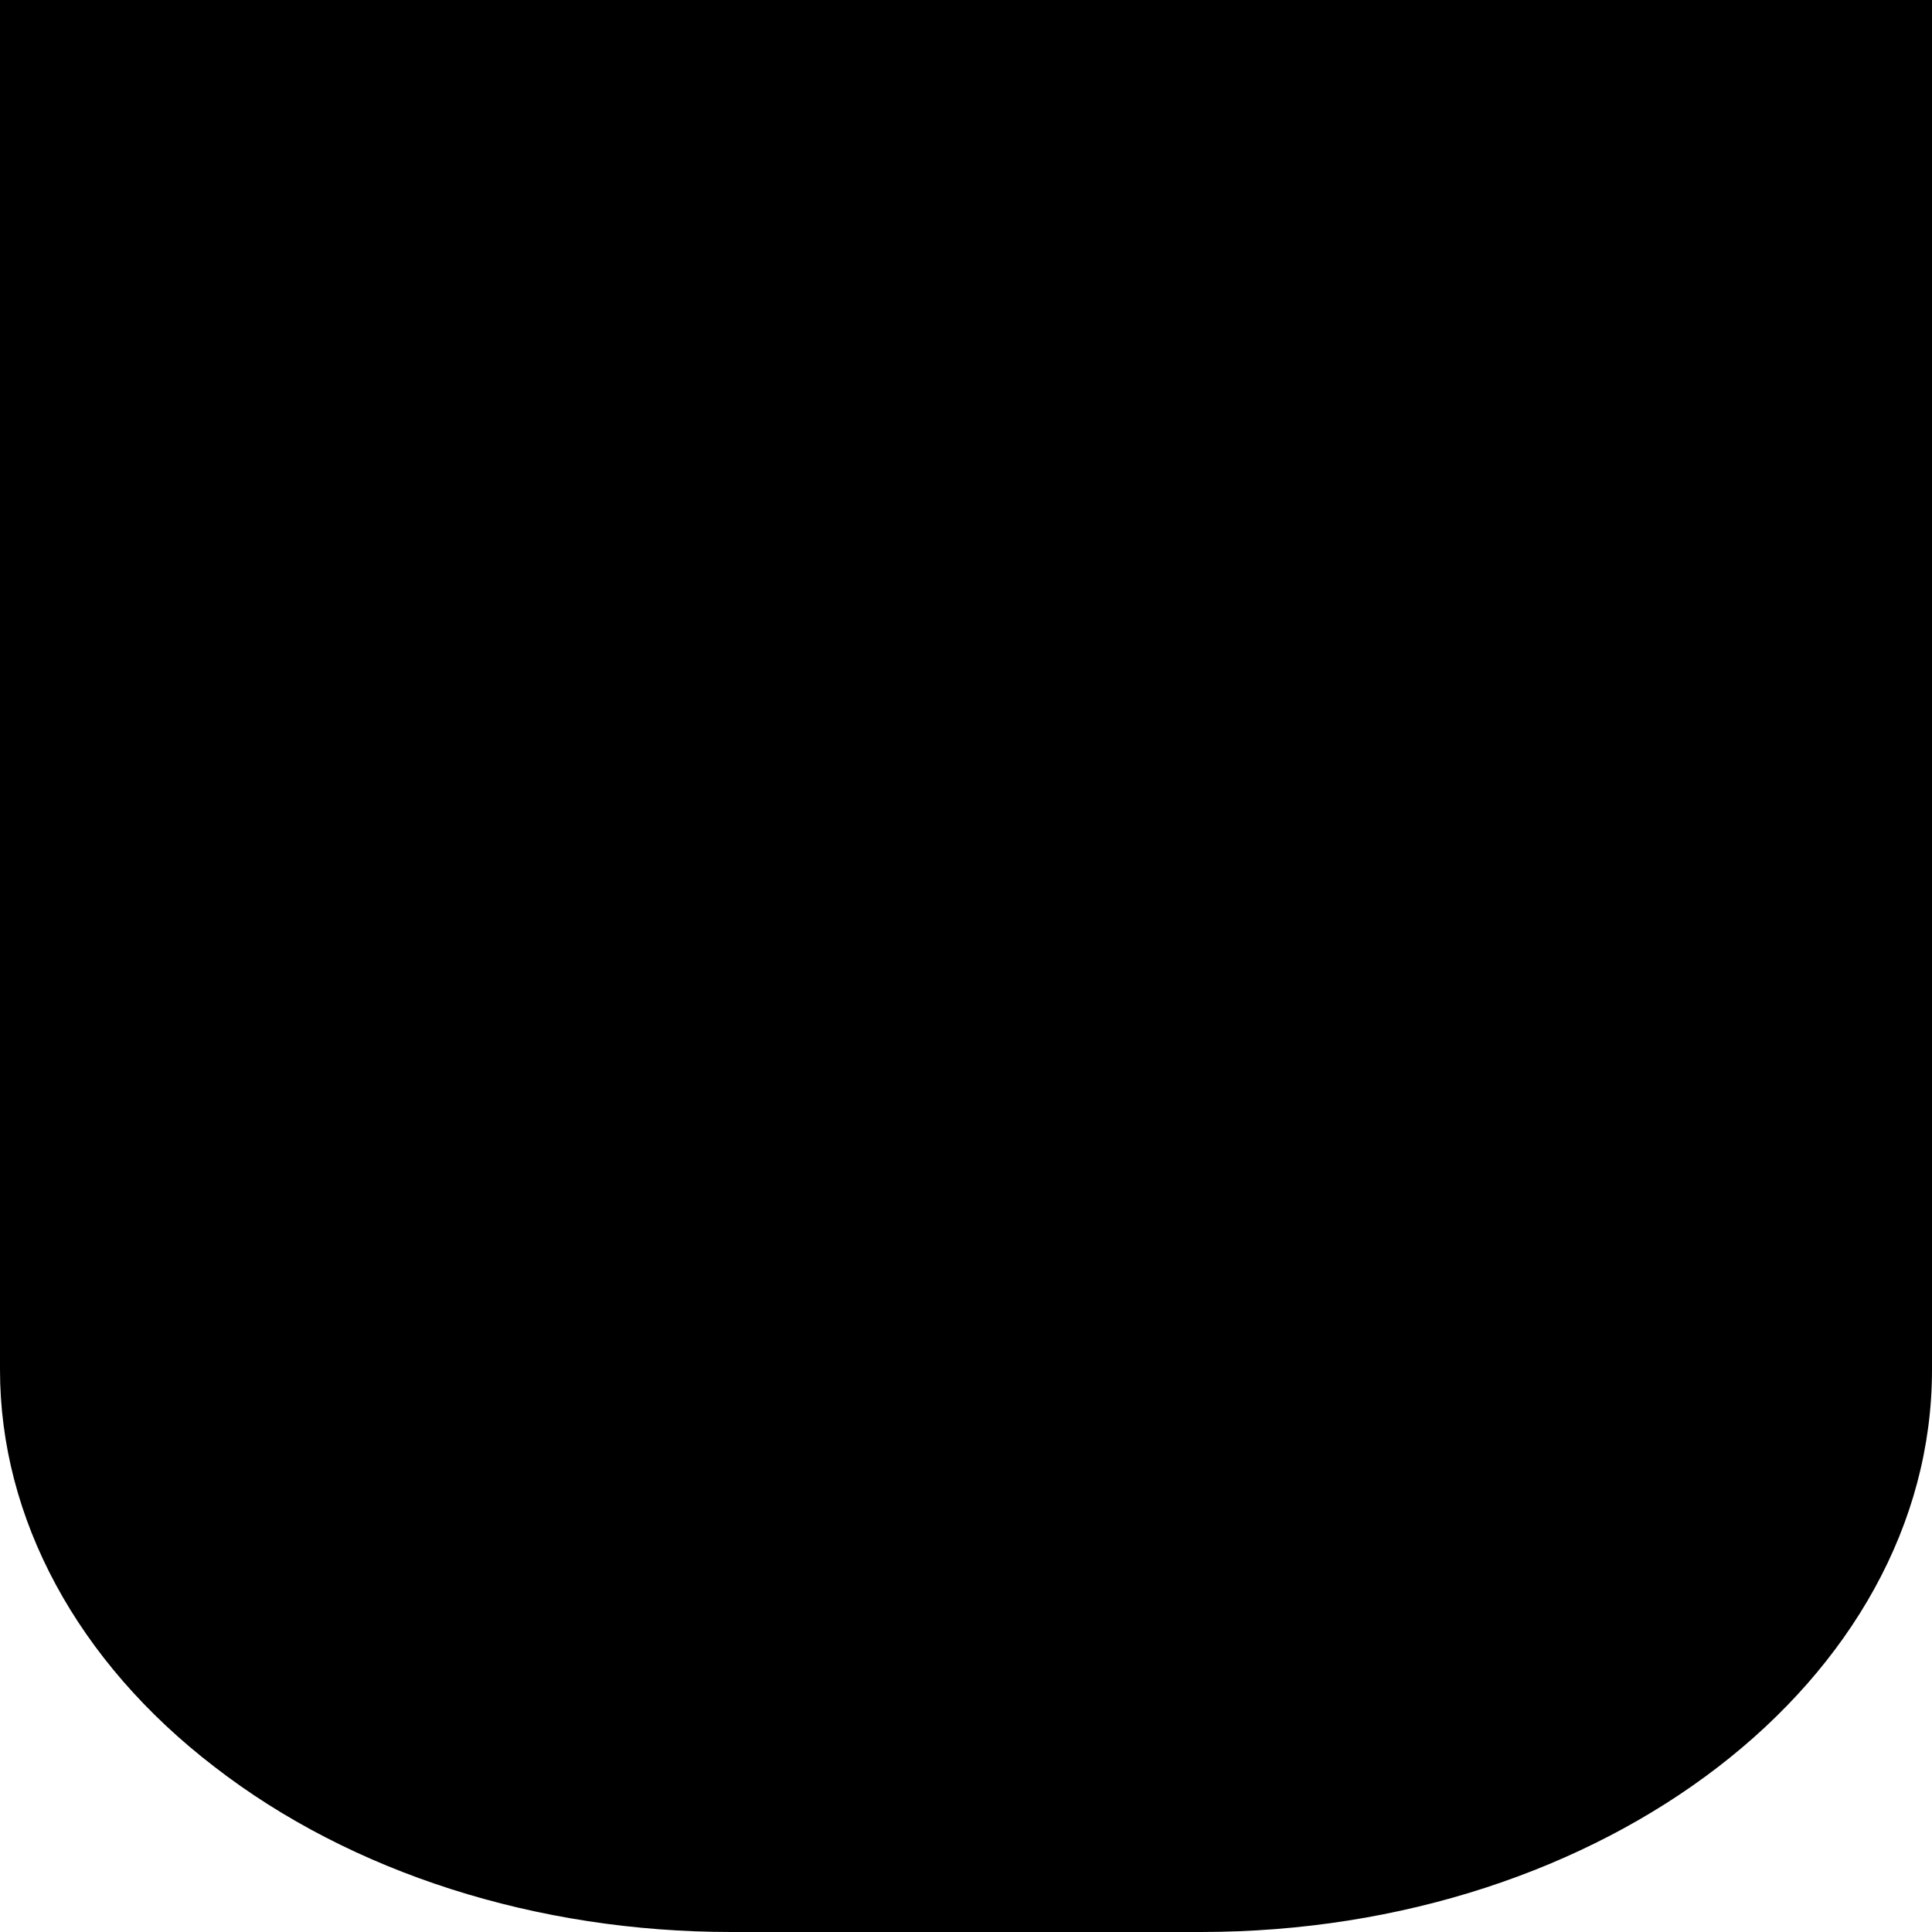 ﻿<?xml version="1.0" encoding="utf-8"?>
<svg version="1.1" xmlns:xlink="http://www.w3.org/1999/xlink" width="2px" height="2px" xmlns="http://www.w3.org/2000/svg">
  <g transform="matrix(1 0 0 1 -452 -881 )">
    <path d="M 0 0  L 0.001 0  L 2 0  C 2 0  2 1.418  2 1.418  C 2 1.739  1.661 2  1.243 2  C 1.243 2  0.757 2  0.757 2  C 0.556 2  0.364 1.939  0.222 1.829  C 0.08 1.72  0 1.572  0 1.418  C 0 1.418  0 0  0 0  Z " fill-rule="nonzero" fill="#000000" stroke="none" transform="matrix(1 0 0 1 452 881 )" />
  </g>
</svg>